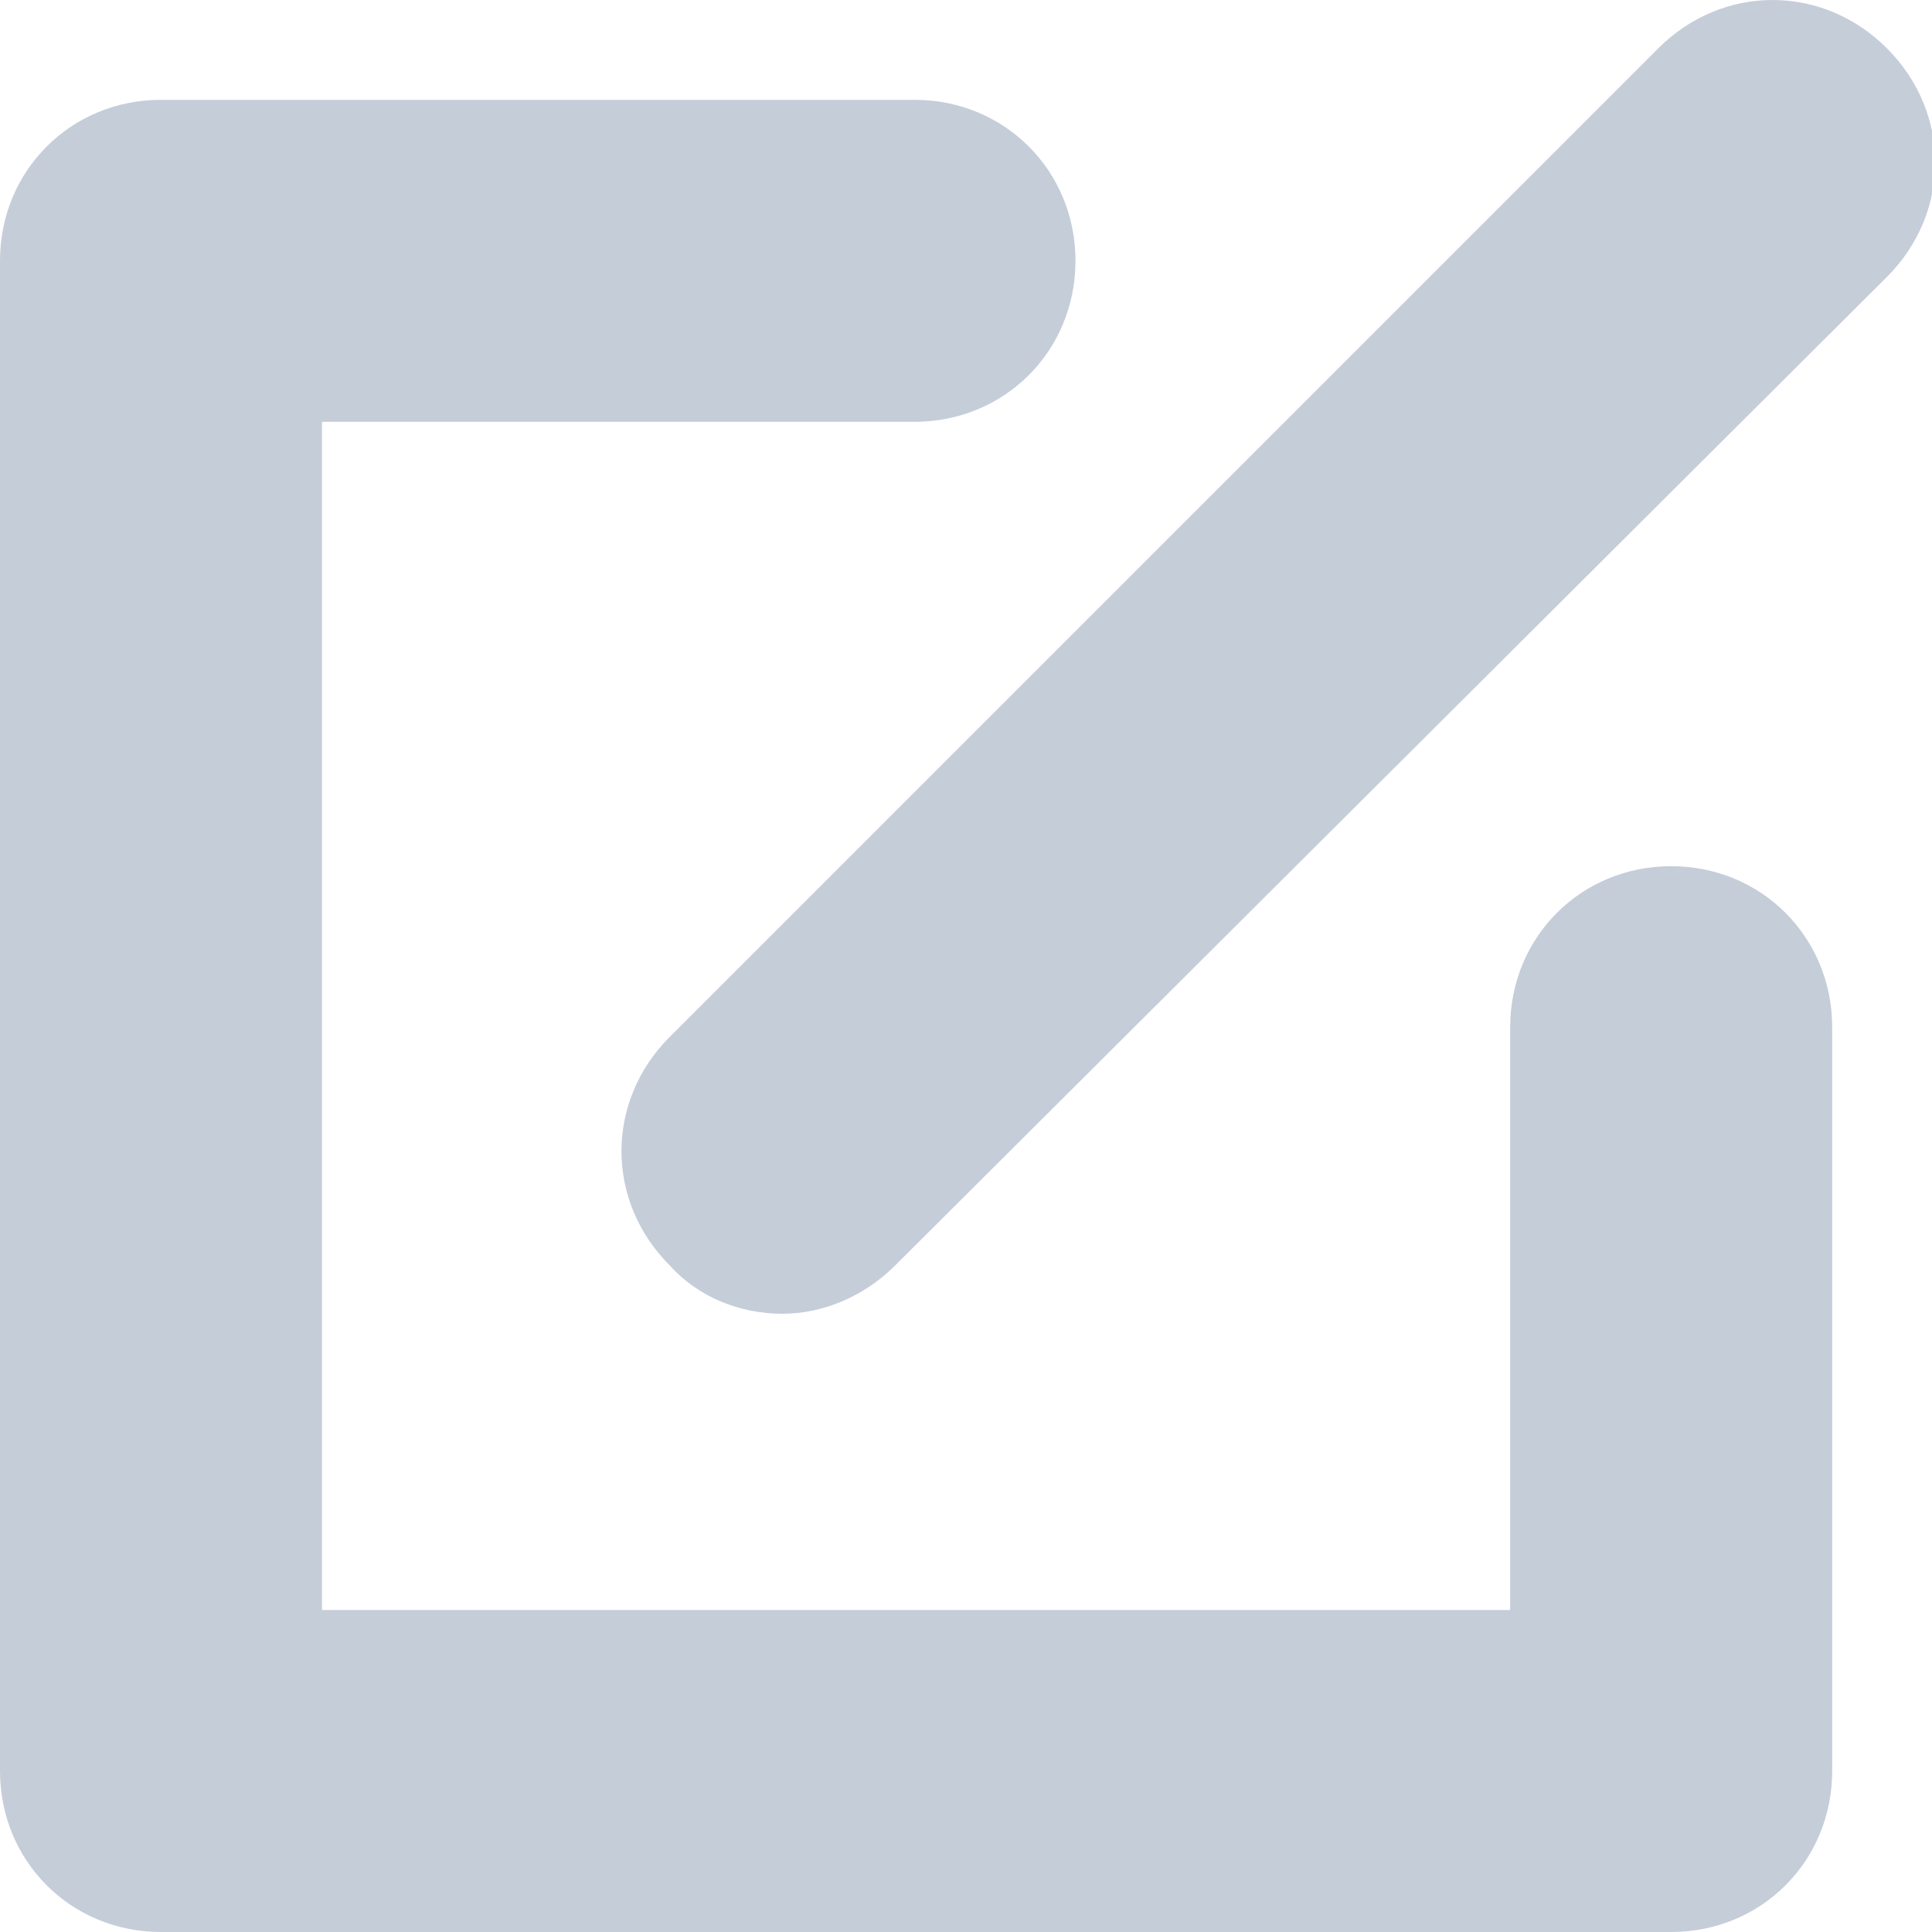 <?xml version="1.0" encoding="utf-8"?>
<!-- Generator: Adobe Illustrator 21.1.0, SVG Export Plug-In . SVG Version: 6.00 Build 0)  -->
<svg version="1.1" id="Layer_1" xmlns="http://www.w3.org/2000/svg" xmlns:xlink="http://www.w3.org/1999/xlink" x="0px" y="0px"
	 viewBox="0 0 60 60" style="enable-background:new 0 0 60 60;" xml:space="preserve">
<style type="text/css">
	
		.st0{display:none;clip-path:url(#SVGID_2_);fill:none;stroke:#000000;stroke-width:7;stroke-linecap:round;stroke-linejoin:round;stroke-miterlimit:10;}
	.st1{fill:#C5CDD9;}
</style>
<g>
	<defs>
		<rect id="SVGID_1_" x="7.3" y="0.7" width="52.3" height="52.3"/>
	</defs>
	<clipPath id="SVGID_2_">
		<use xlink:href="#SVGID_1_"  style="display:none;overflow:visible;"/>
	</clipPath>
	<line class="st0" x1="56.1" y1="26.8" x2="10.8" y2="26.8"/>
	<line class="st0" x1="33.4" y1="49.5" x2="33.4" y2="4.2"/>
</g>
<g>
	<path class="st1" d="M24.3,40.8c-1.3,0-2.6-0.5-3.5-1.5c-2-2-2-5.1,0-7.1L51.5,1.5c2-2,5.1-2,7.1,0c2,2,2,5.1,0,7.1L27.8,39.3
		C26.8,40.3,25.5,40.8,24.3,40.8z"/>
</g>
<g>
	<path class="st1" d="M51.9,60H5c-2.8,0-5-2.2-5-5V8.1c0-2.8,2.2-5,5-5h23.4c2.8,0,5,2.2,5,5s-2.2,5-5,5H10V50h36.9V31.9
		c0-2.8,2.2-5,5-5s5,2.2,5,5V55C56.9,57.8,54.7,60,51.9,60z"/>
</g>
</svg>
